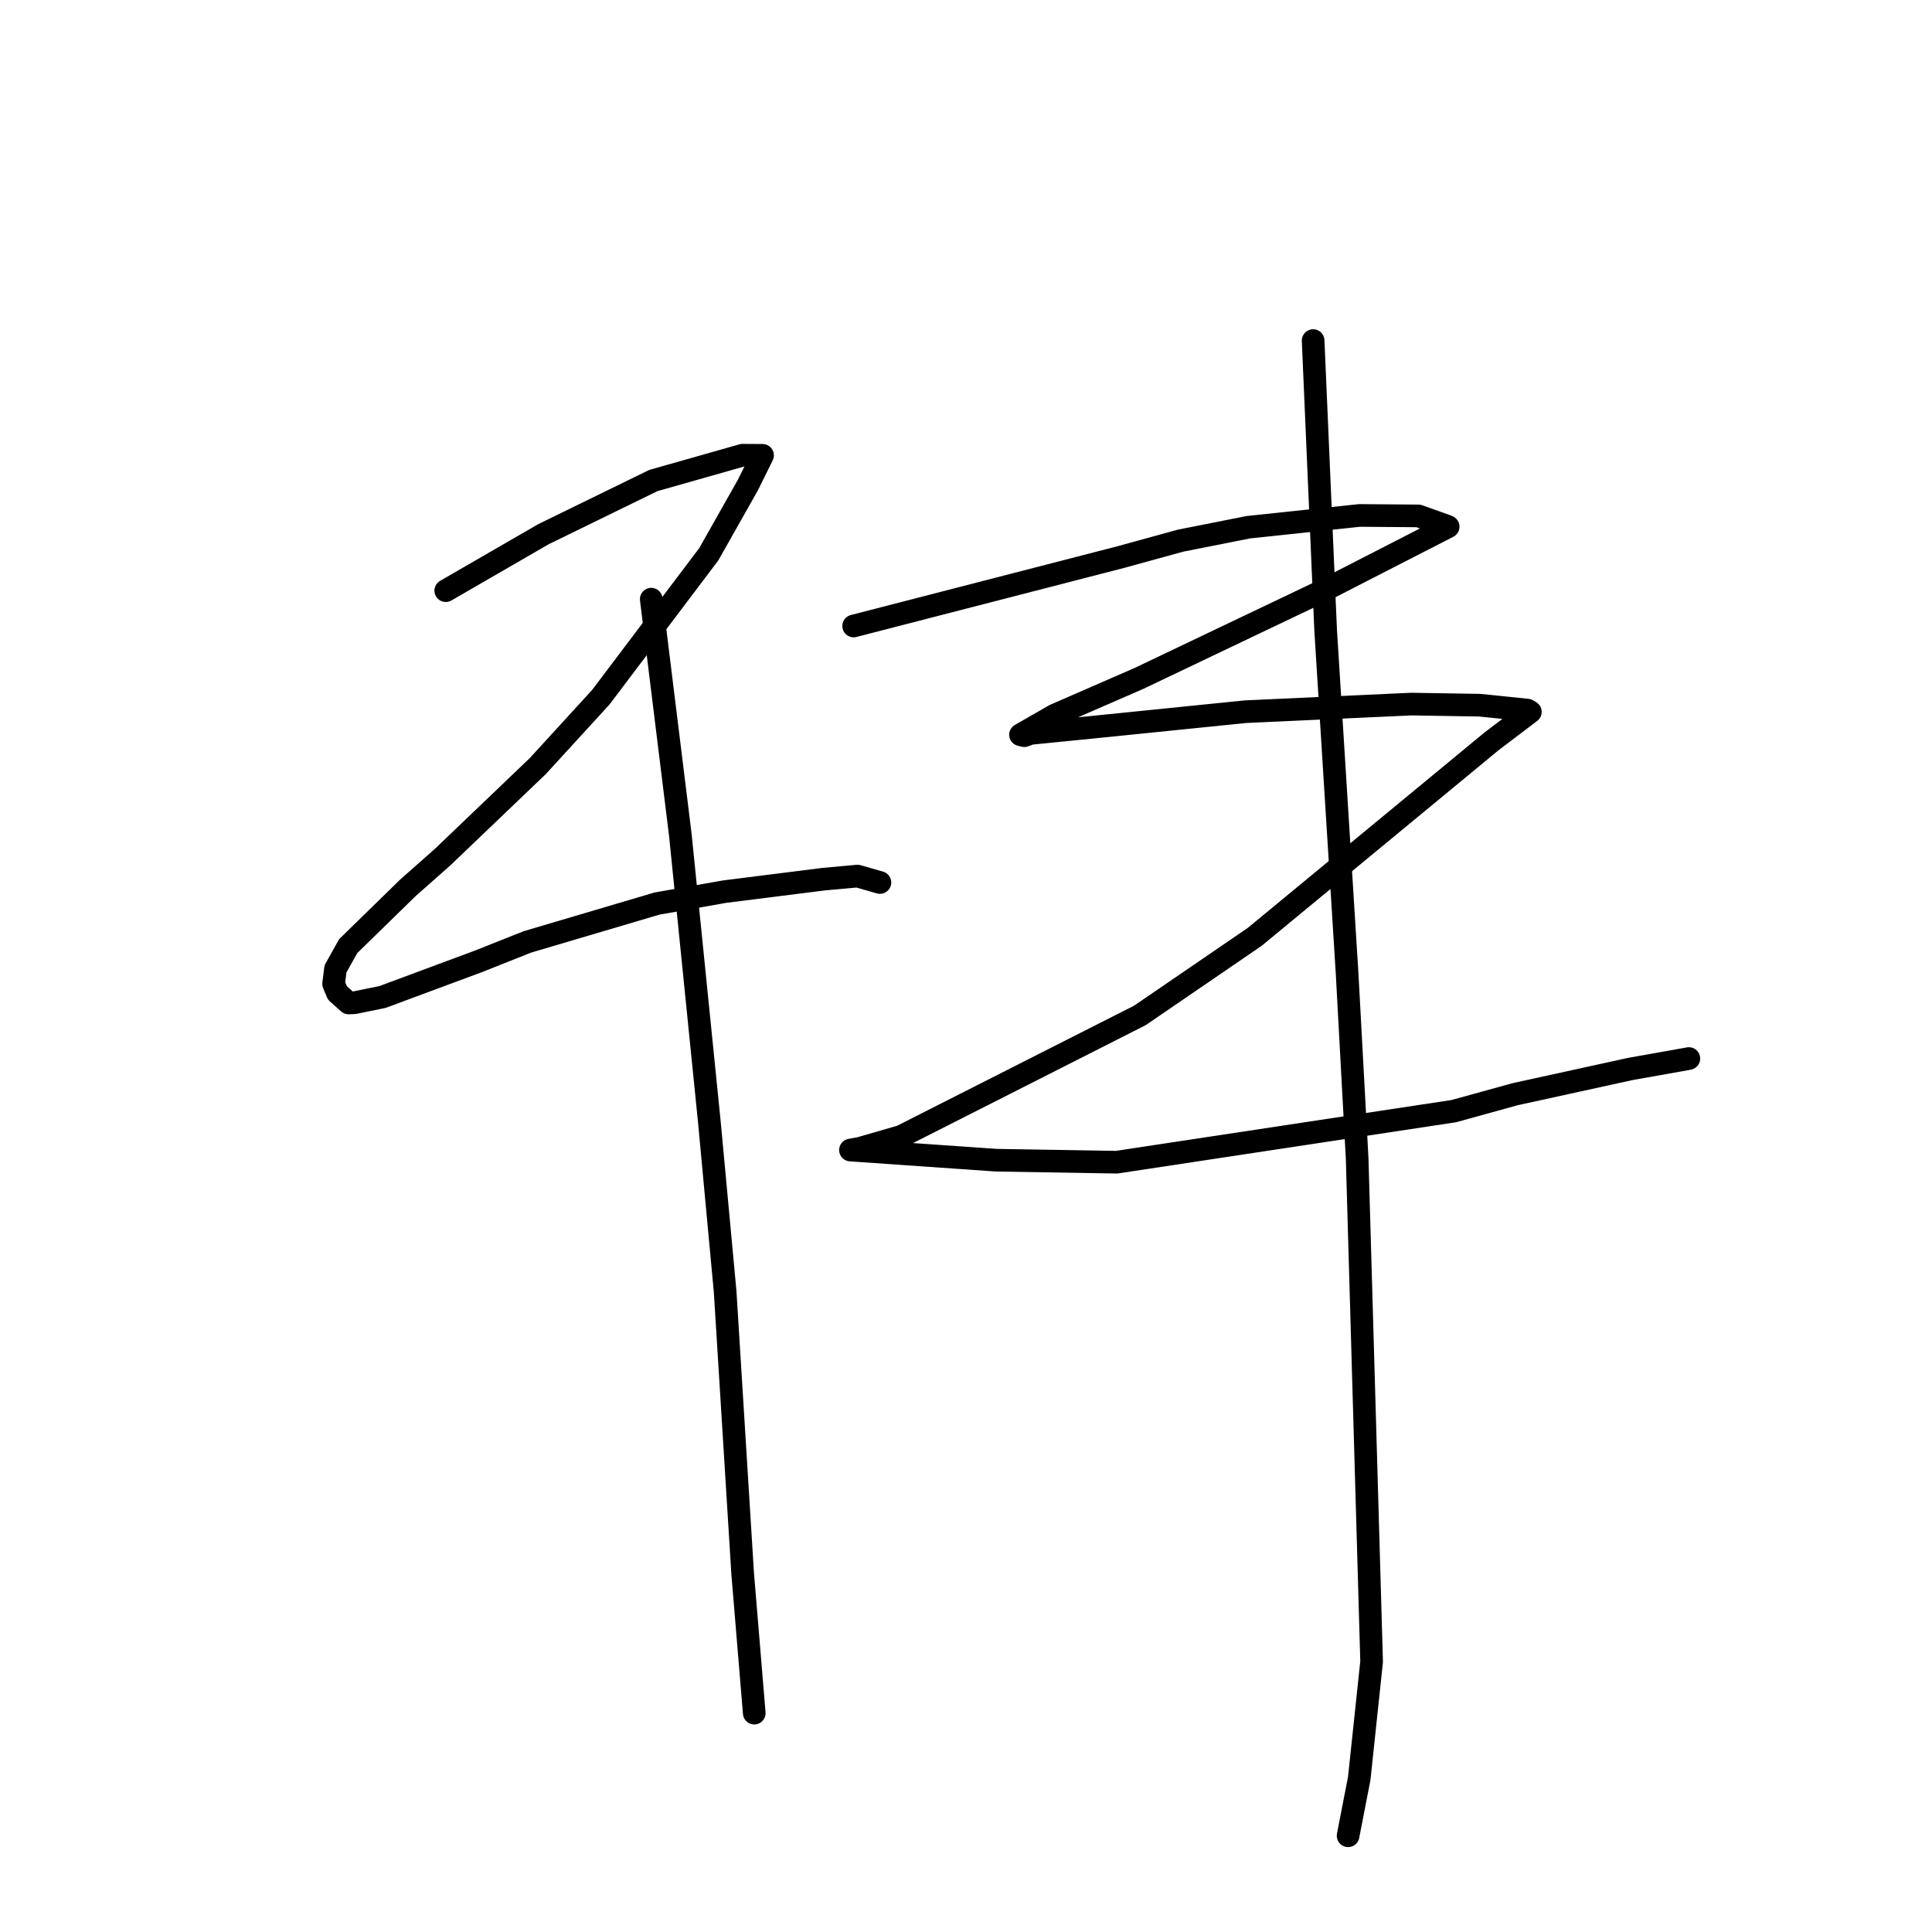 <?xml version="1.0" standalone="no"?>
    <svg width="256" height="256" xmlns="http://www.w3.org/2000/svg" version="1.1">
    <polyline stroke="black" stroke-width="3" stroke-linecap="round" fill="transparent" stroke-linejoin="round" points="59.064 78.266 65.545 74.521 72.025 70.777 86.568 63.674 98.383 60.32 100.78 60.333 101.04 60.334 101.044 60.334 99.114 64.244 93.919 73.439 79.611 92.385 71.256 101.516 58.629 113.592 54.029 117.661 46.139 125.363 44.454 128.381 44.204 130.359 44.708 131.569 46.191 132.896 46.95 132.869 50.684 132.107 63.405 127.381 69.88 124.808 87.037 119.731 95.993 118.15 109.155 116.492 113.623 116.084 116.324 116.859 116.594 116.937 " />
        <polyline stroke="black" stroke-width="3" stroke-linecap="round" fill="transparent" stroke-linejoin="round" points="86.294 79.393 88.224 95.043 90.155 110.693 94.003 148.758 96.087 171.175 98.404 208.458 99.802 225.313 99.942 226.998 " />
        <polyline stroke="black" stroke-width="3" stroke-linecap="round" fill="transparent" stroke-linejoin="round" points="113.111 82.948 130.818 78.38 148.524 73.813 156.429 71.64 165.414 69.859 180.143 68.299 187.952 68.36 191.805 69.738 191.885 69.786 191.89 69.789 191.891 69.79 176.143 77.865 150.926 89.891 139.765 94.754 135.222 97.36 135.725 97.483 136.526 97.182 144.58 96.38 165.038 94.302 187.008 93.295 196.065 93.442 202.387 94.09 202.743 94.306 202.781 94.329 197.622 98.243 188.714 105.6 166.256 124.138 151.041 134.547 119.416 150.575 113.958 152.151 112.702 152.385 112.691 152.387 112.69 152.387 132.01 153.733 147.959 153.998 192.627 147.233 200.765 144.986 216.075 141.634 223.523 140.311 223.782 140.261 " />
        <polyline stroke="black" stroke-width="3" stroke-linecap="round" fill="transparent" stroke-linejoin="round" points="173.996 45.129 174.826 64.32 175.656 83.512 178.499 129.012 179.831 153.541 181.746 220.175 180.108 235.638 178.63 243.247 " />
        </svg>